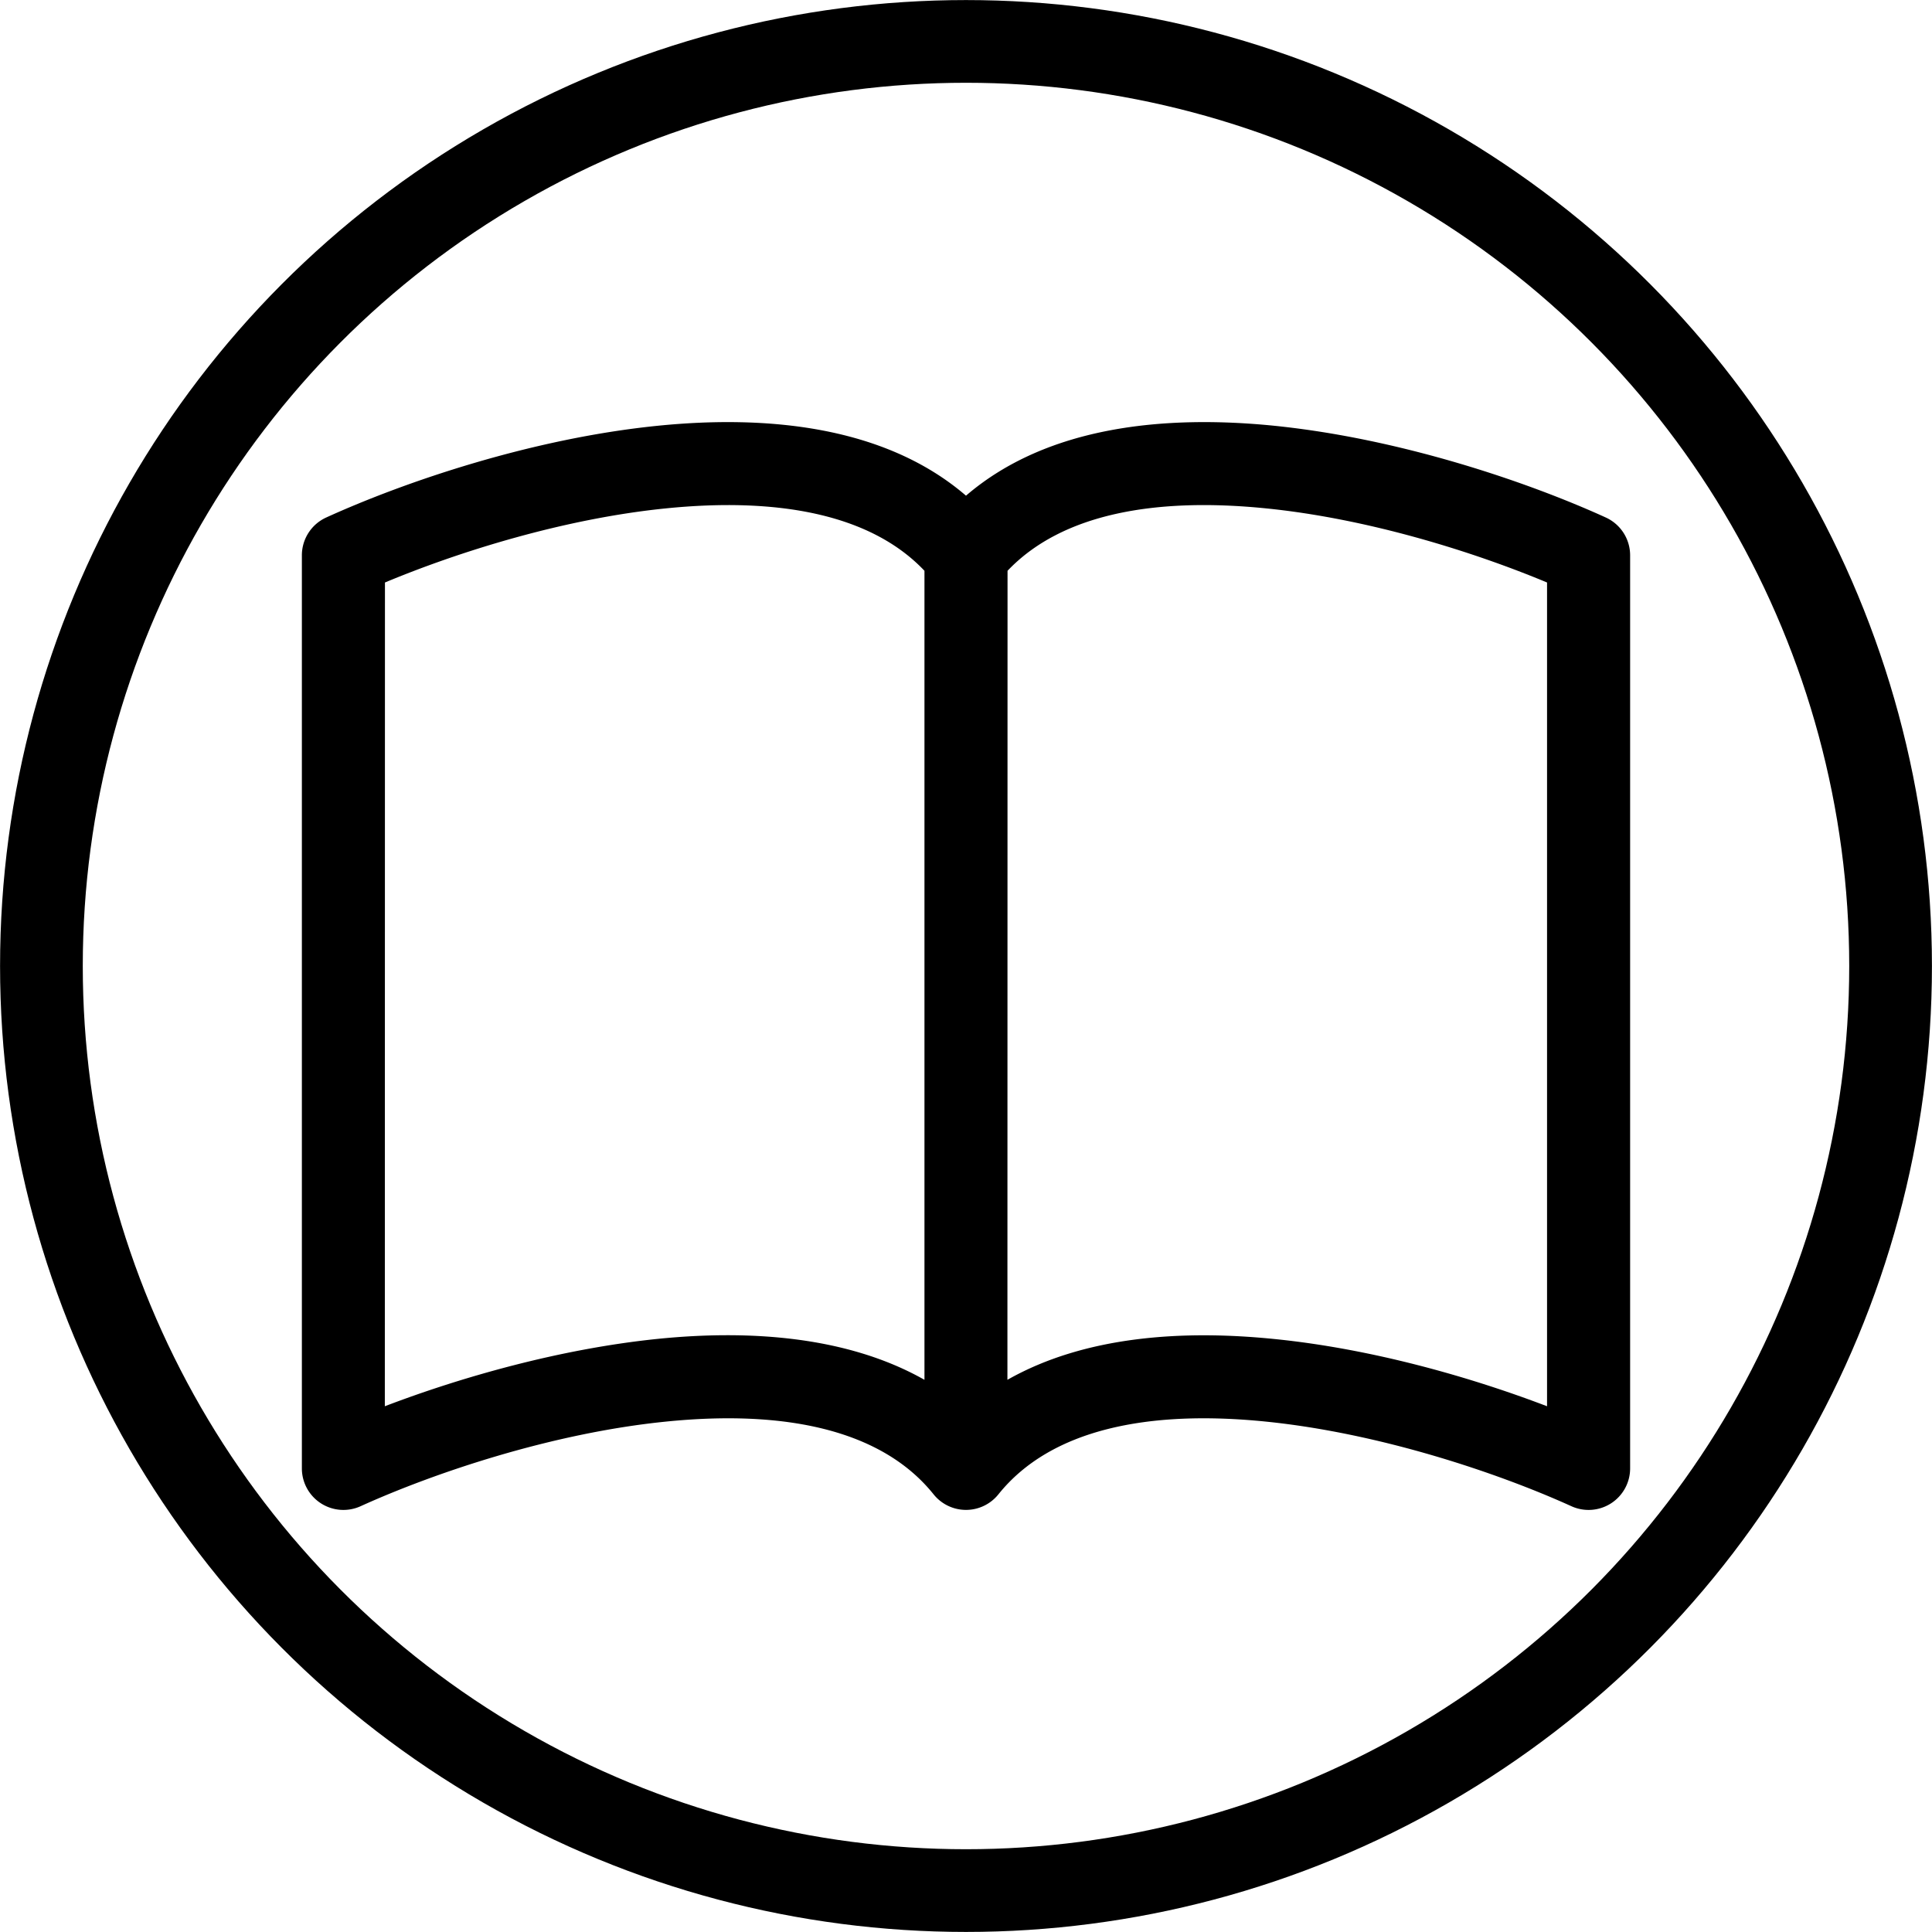 <?xml version="1.0" encoding="UTF-8" standalone="no"?>
<svg
   width="16"
   height="16"
   fill="currentColor"
   class="bi bi-book"
   viewBox="0 0 16 16"
   version="1.1"
   id="svg60"
   sodipodi:docname="book-circle.svg"
   inkscape:version="1.2.2 (b0a8486541, 2022-12-01)"
   xmlns:inkscape="http://www.inkscape.org/namespaces/inkscape"
   xmlns:sodipodi="http://sodipodi.sourceforge.net/DTD/sodipodi-0.dtd"
   xmlns="http://www.w3.org/2000/svg"
   xmlns:svg="http://www.w3.org/2000/svg">
  <defs
     id="defs64" />
  <sodipodi:namedview
     id="namedview62"
     pagecolor="#ffffff"
     bordercolor="#000000"
     borderopacity="0.25"
     inkscape:showpageshadow="2"
     inkscape:pageopacity="0.0"
     inkscape:pagecheckerboard="0"
     inkscape:deskcolor="#d1d1d1"
     showgrid="false"
     inkscape:zoom="32.8125"
     inkscape:cx="2.712381"
     inkscape:cy="7.4057143"
     inkscape:window-width="1366"
     inkscape:window-height="691"
     inkscape:window-x="0"
     inkscape:window-y="0"
     inkscape:window-maximized="1"
     inkscape:current-layer="svg60" />
  <path
     d="m 3.188,4.824 c 0.608,-0.254 1.481,-0.529 2.329,-0.614 0.914,-0.092 1.69,0.043 2.139,0.517 v 6.7 c -0.643,-0.364 -1.458,-0.415 -2.209,-0.339 -0.811,0.083 -1.629,0.317 -2.26,0.558 z m 5.156,-0.097 c 0.45,-0.474 1.225,-0.609 2.139,-0.517 0.848,0.085 1.721,0.36 2.329,0.614 v 6.822 c -0.631,-0.241 -1.449,-0.476 -2.26,-0.557 -0.752,-0.076 -1.566,-0.027 -2.209,0.338 z M 8,4.105 C 7.323,3.523 6.341,3.436 5.447,3.526 c -1.041,0.105 -2.091,0.462 -2.746,0.76 A 0.344,0.344 0 0 0 2.5,4.598 v 7.563 a 0.344,0.344 0 0 0 0.486,0.313 c 0.606,-0.275 1.583,-0.606 2.53,-0.701 0.969,-0.098 1.781,0.06 2.216,0.603 a 0.344,0.344 0 0 0 0.536,0 c 0.435,-0.543 1.247,-0.701 2.215,-0.603 0.947,0.096 1.925,0.426 2.531,0.701 A 0.344,0.344 0 0 0 13.5,12.161 V 4.598 A 0.344,0.344 0 0 0 13.299,4.286 c -0.654,-0.298 -1.705,-0.654 -2.746,-0.76 C 9.659,3.436 8.677,3.523 8,4.105 Z"
     id="path58"
     style="stroke-width:0.688" />
  <circle
     style="fill:none;stroke:#000000;stroke-width:0.685;stroke-dasharray:none;stroke-opacity:1"
     id="path276"
     cx="8"
     cy="8"
     r="7.657" />
</svg>
